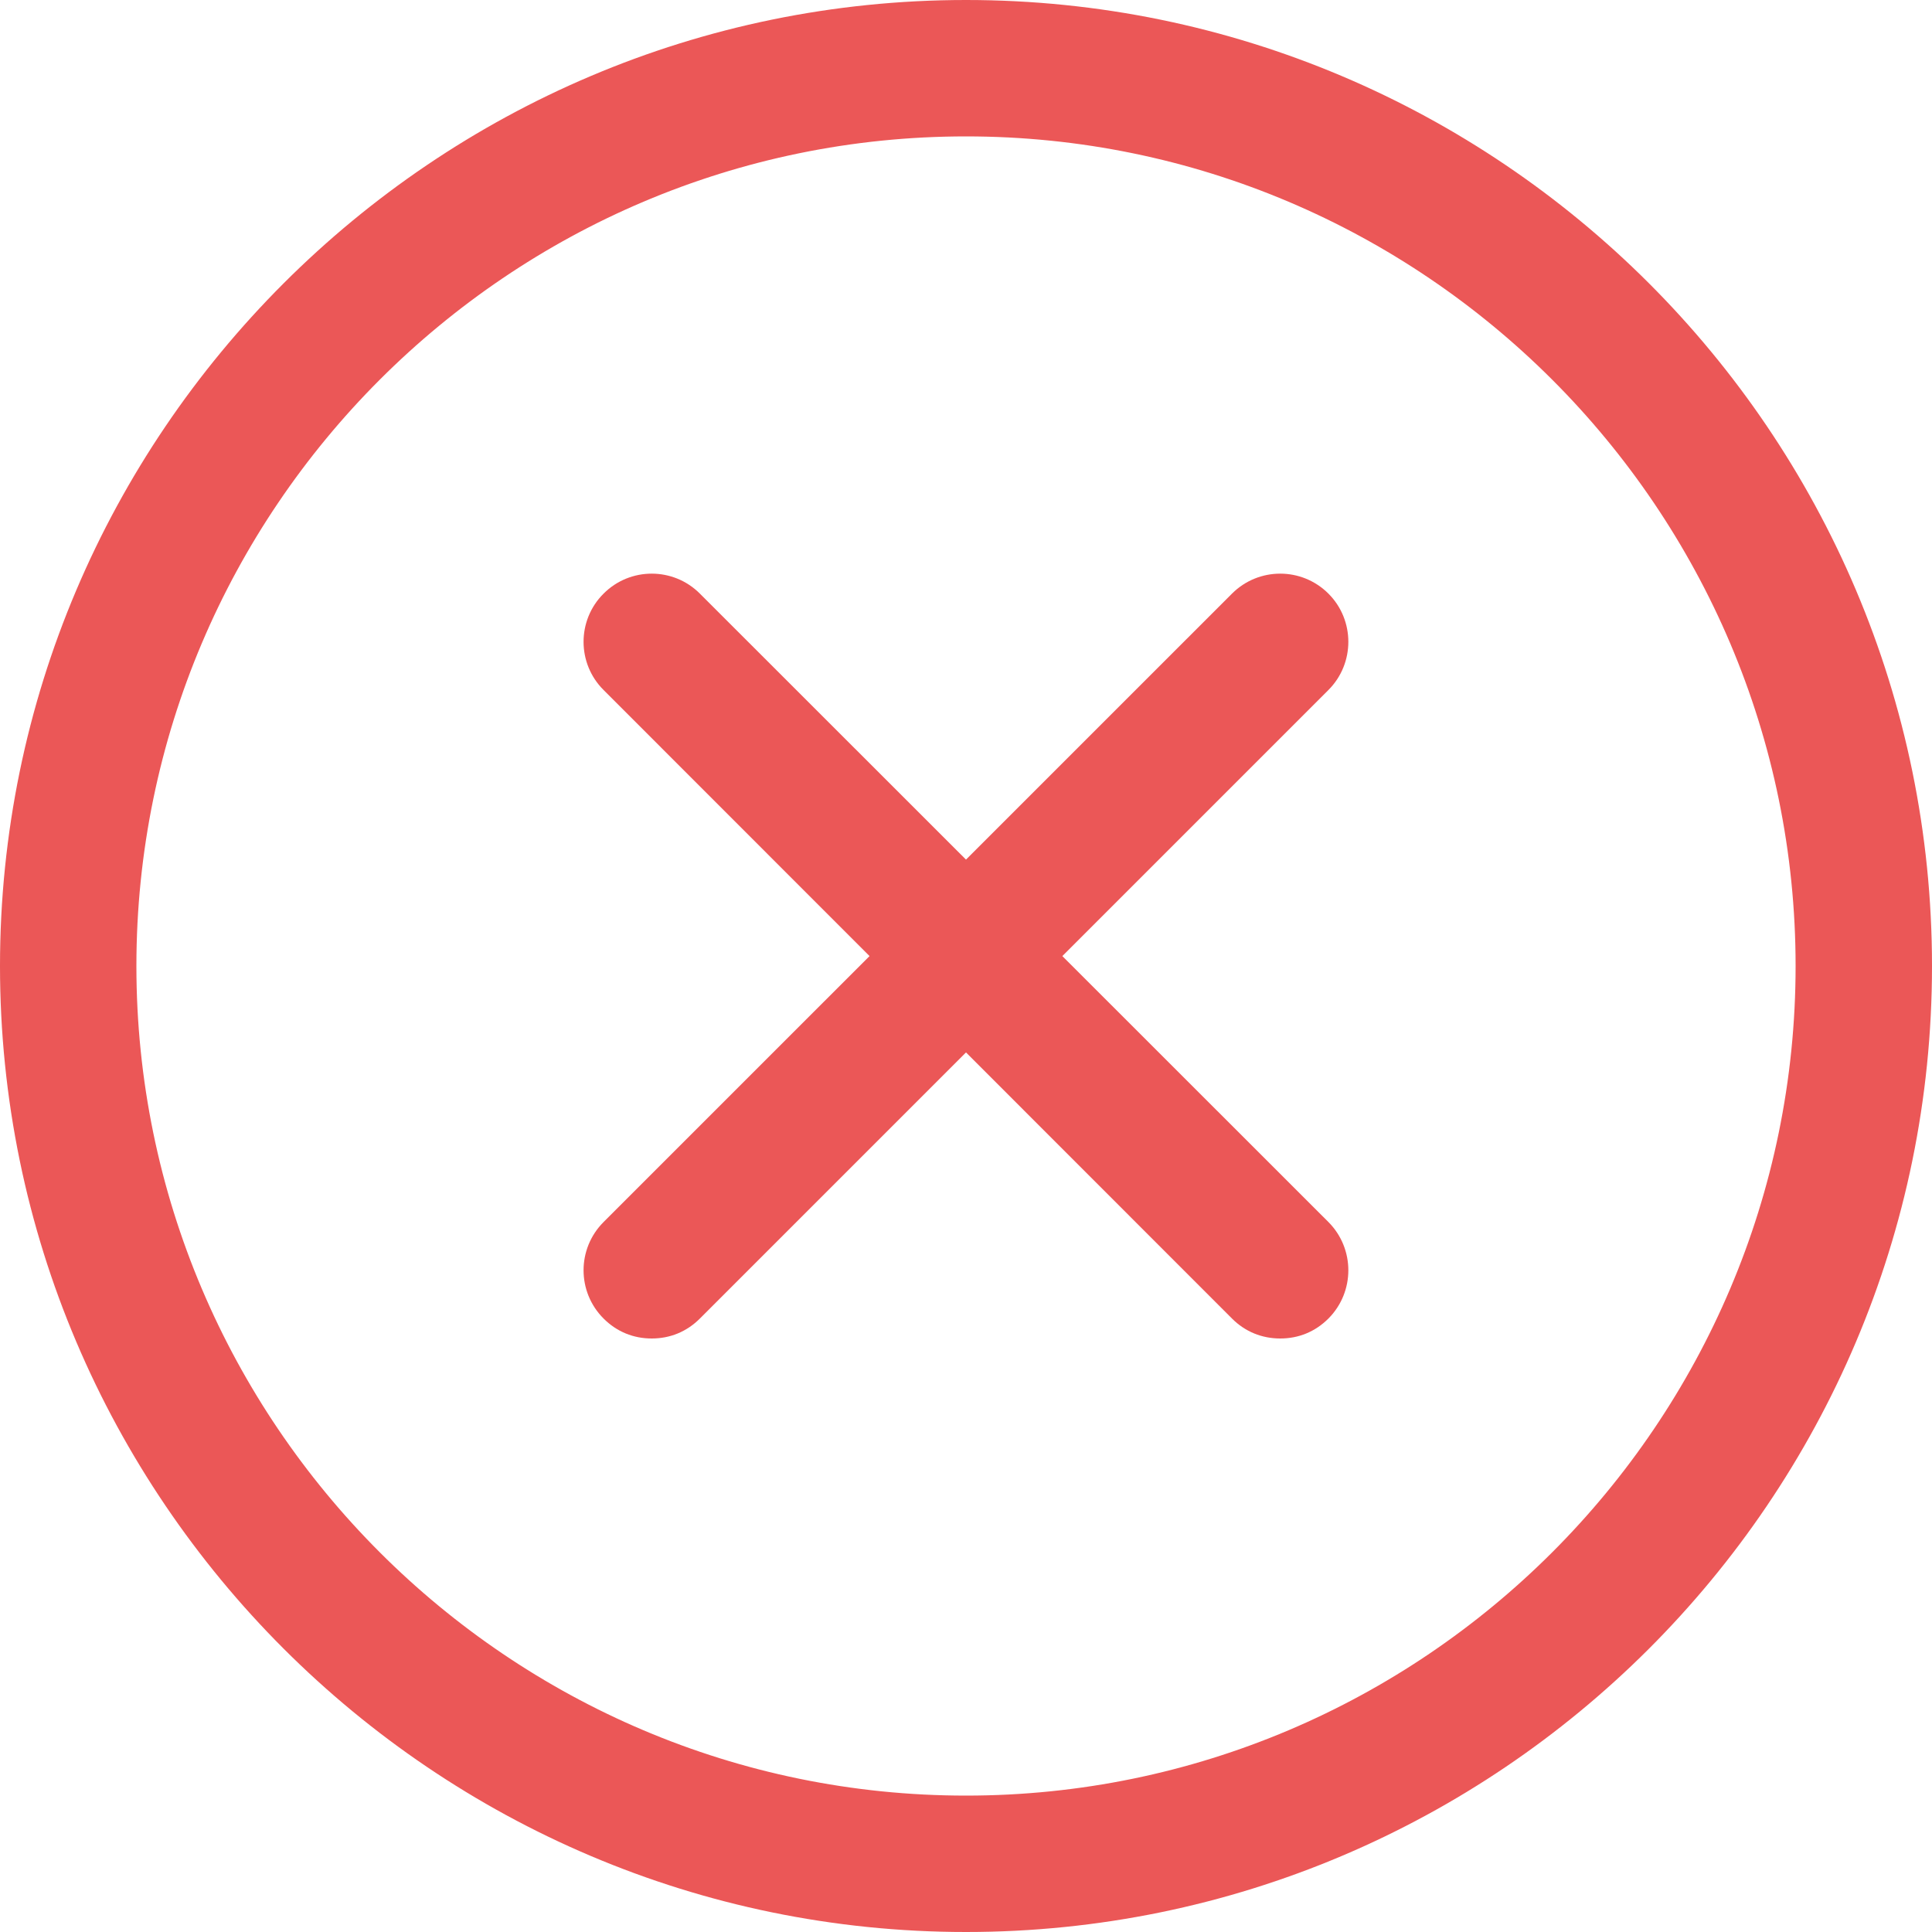 <svg viewBox="0 0 15 15" fill="none" xmlns="http://www.w3.org/2000/svg">
<path d="M7.5 15C11.631 15 15 11.644 15 7.5C15 3.356 11.631 0 7.5 0C3.369 0 0 3.369 0 7.5C0 11.631 3.369 15 7.5 15ZM7.5 1.059C11.05 1.059 13.941 3.95 13.941 7.5C13.941 11.05 11.05 13.941 7.5 13.941C3.95 13.941 1.059 11.05 1.059 7.5C1.059 3.95 3.95 1.059 7.5 1.059Z" fill="#eb5757"/>
<path d="M4.686 10.237C4.789 10.34 4.918 10.392 5.06 10.392C5.202 10.392 5.331 10.34 5.434 10.237L7.5 8.171L9.565 10.237C9.668 10.34 9.798 10.392 9.94 10.392C10.082 10.392 10.211 10.34 10.314 10.237C10.52 10.03 10.52 9.695 10.314 9.488L8.248 7.423L10.314 5.357C10.52 5.151 10.52 4.815 10.314 4.609C10.107 4.402 9.772 4.402 9.565 4.609L7.5 6.674L5.434 4.609C5.228 4.402 4.892 4.402 4.686 4.609C4.479 4.815 4.479 5.151 4.686 5.357L6.751 7.423L4.686 9.488C4.479 9.695 4.479 10.03 4.686 10.237Z" fill="#eb5757"/>
</svg>
